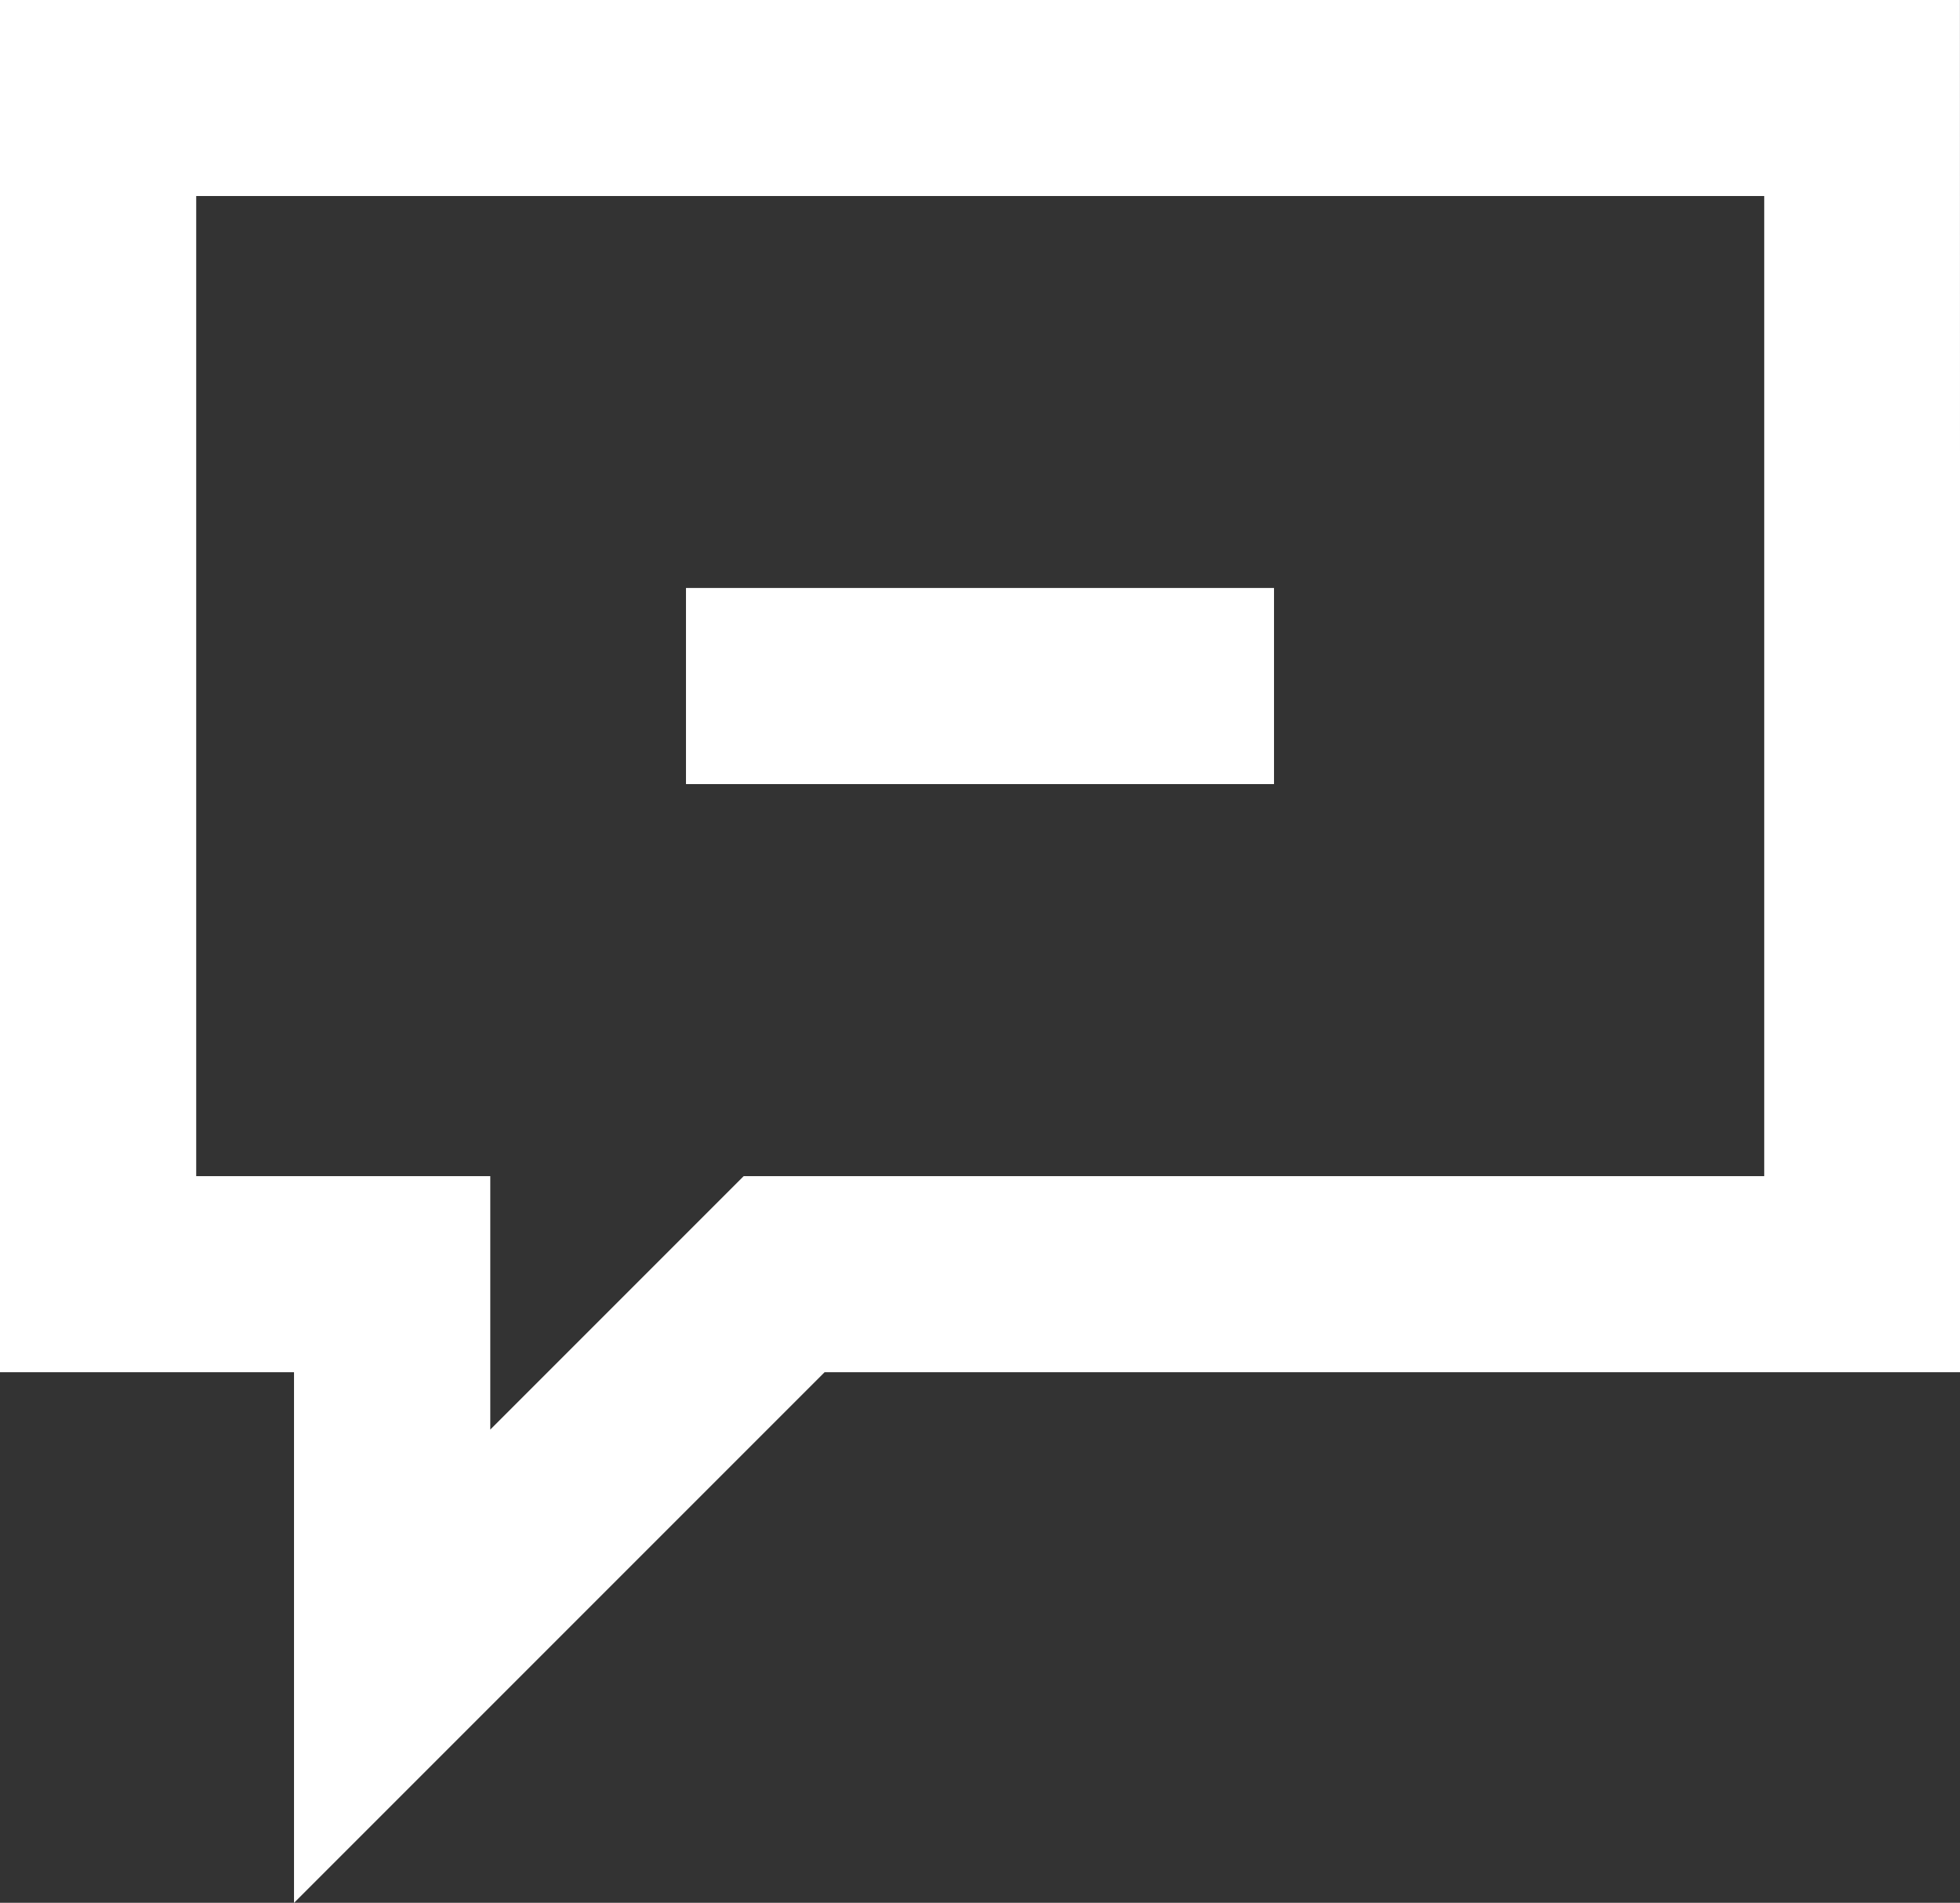 <svg xmlns="http://www.w3.org/2000/svg" width="27.272" height="26.473" viewBox="0 0 27.272 26.473">
  <rect x="0" y="0" width="27.272" height="26.473" fill="#333333" stroke="none"/>
  <g id="noun-remove-message-4588621" transform="translate(0 0)">
    <path id="패스_823" data-name="패스 823" d="M280,212.729h8.182V210H280Z" transform="translate(-270.455 -201.82)" fill="#ffffff"/>
    <path id="패스_824" data-name="패스 824" d="M143.941,70H116.67V89.091h4.091v7.383l7.383-7.383h15.8ZM119.4,86.363V72.727h21.818V86.363h-14.2l-3.526,3.526V86.363Z" transform="translate(-116.67 -70)" fill="#ffffff" fill-rule="evenodd"/>
  </g>
</svg>

